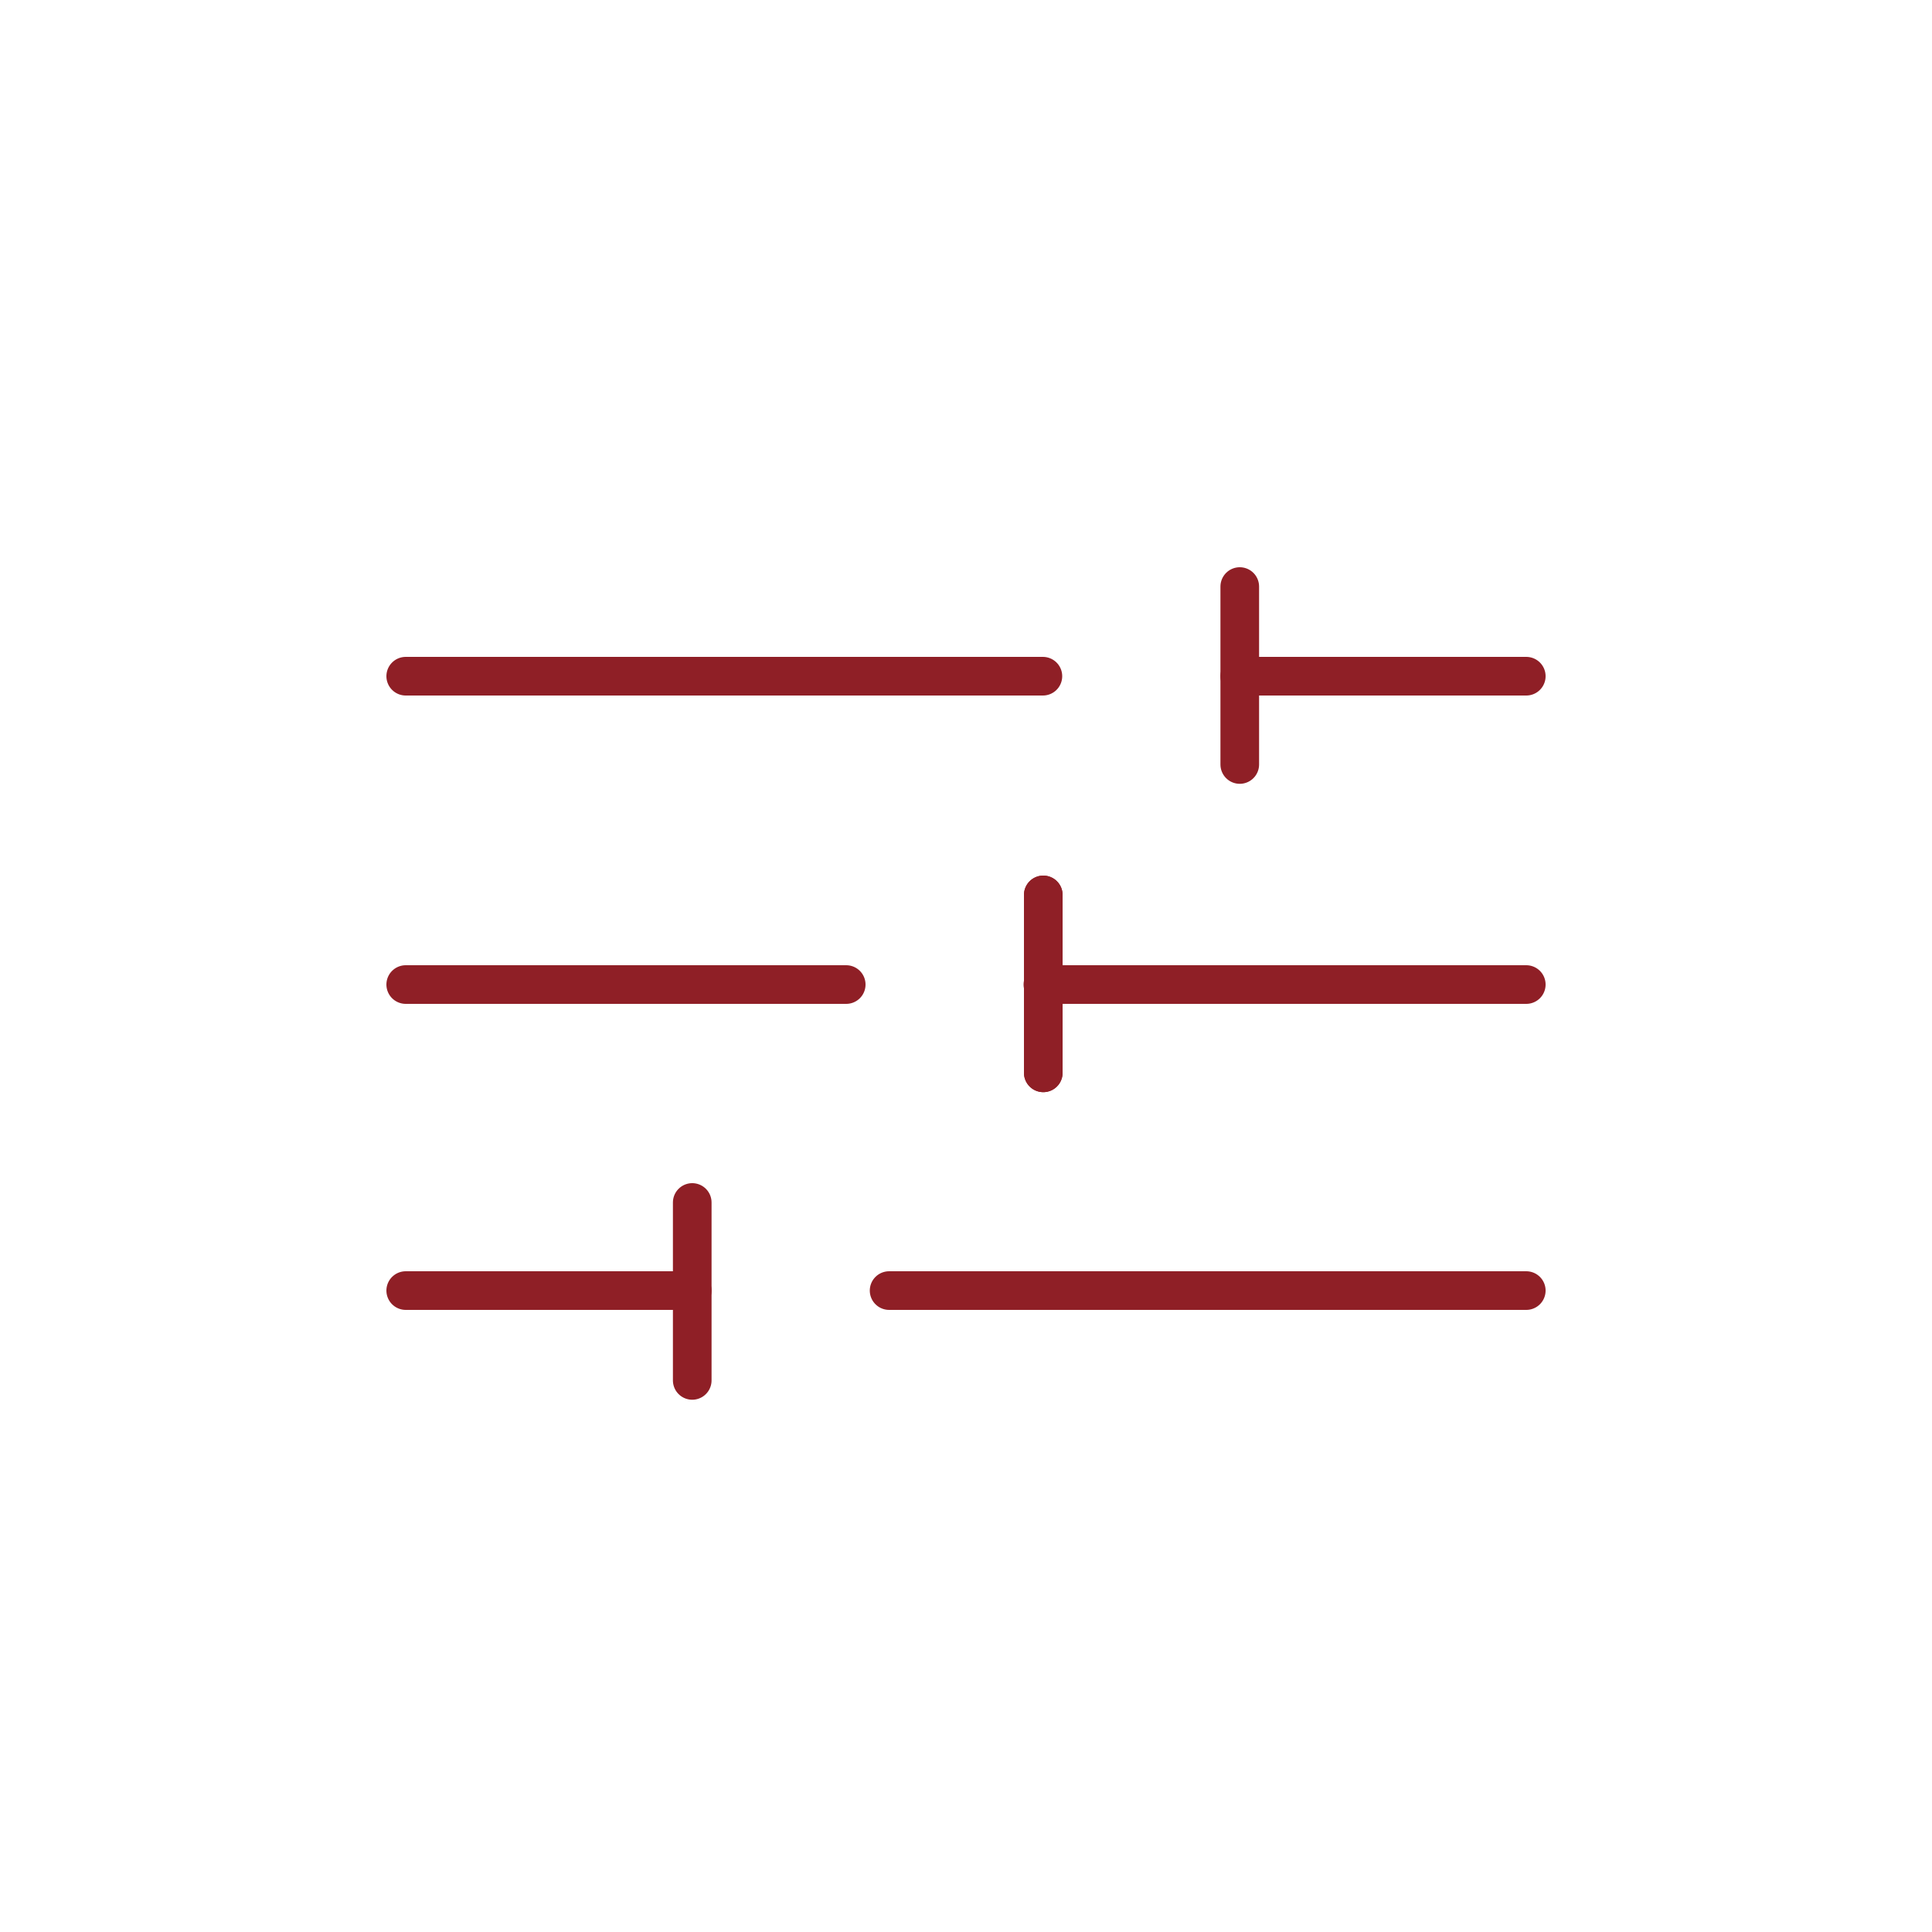 <svg id="Capa_1" data-name="Capa 1" xmlns="http://www.w3.org/2000/svg" viewBox="0 0 100 100"><defs><style>.cls-1{fill:none;stroke:#8f1f26;stroke-linecap:round;stroke-linejoin:round;stroke-width:2px;}</style></defs><title>Mesa de trabajo 1 copia 43</title><line class="cls-1" x1="64.17" y1="35" x2="79" y2="35"/><line class="cls-1" x1="21" y1="35" x2="53.98" y2="35"/><path class="cls-1" d="M64.17,30.36v9.21"/><line class="cls-1" x1="53.98" y1="50.96" x2="79" y2="50.96"/><line class="cls-1" x1="21" y1="50.96" x2="43.8" y2="50.96"/><path class="cls-1" d="M54,46.32v9.21"/><path class="cls-1" d="M54,46.32v9.21"/><line class="cls-1" x1="35.83" y1="66.8" x2="21" y2="66.8"/><line class="cls-1" x1="79" y1="66.8" x2="46.02" y2="66.8"/><path class="cls-1" d="M35.83,71.45V62.24"/></svg>